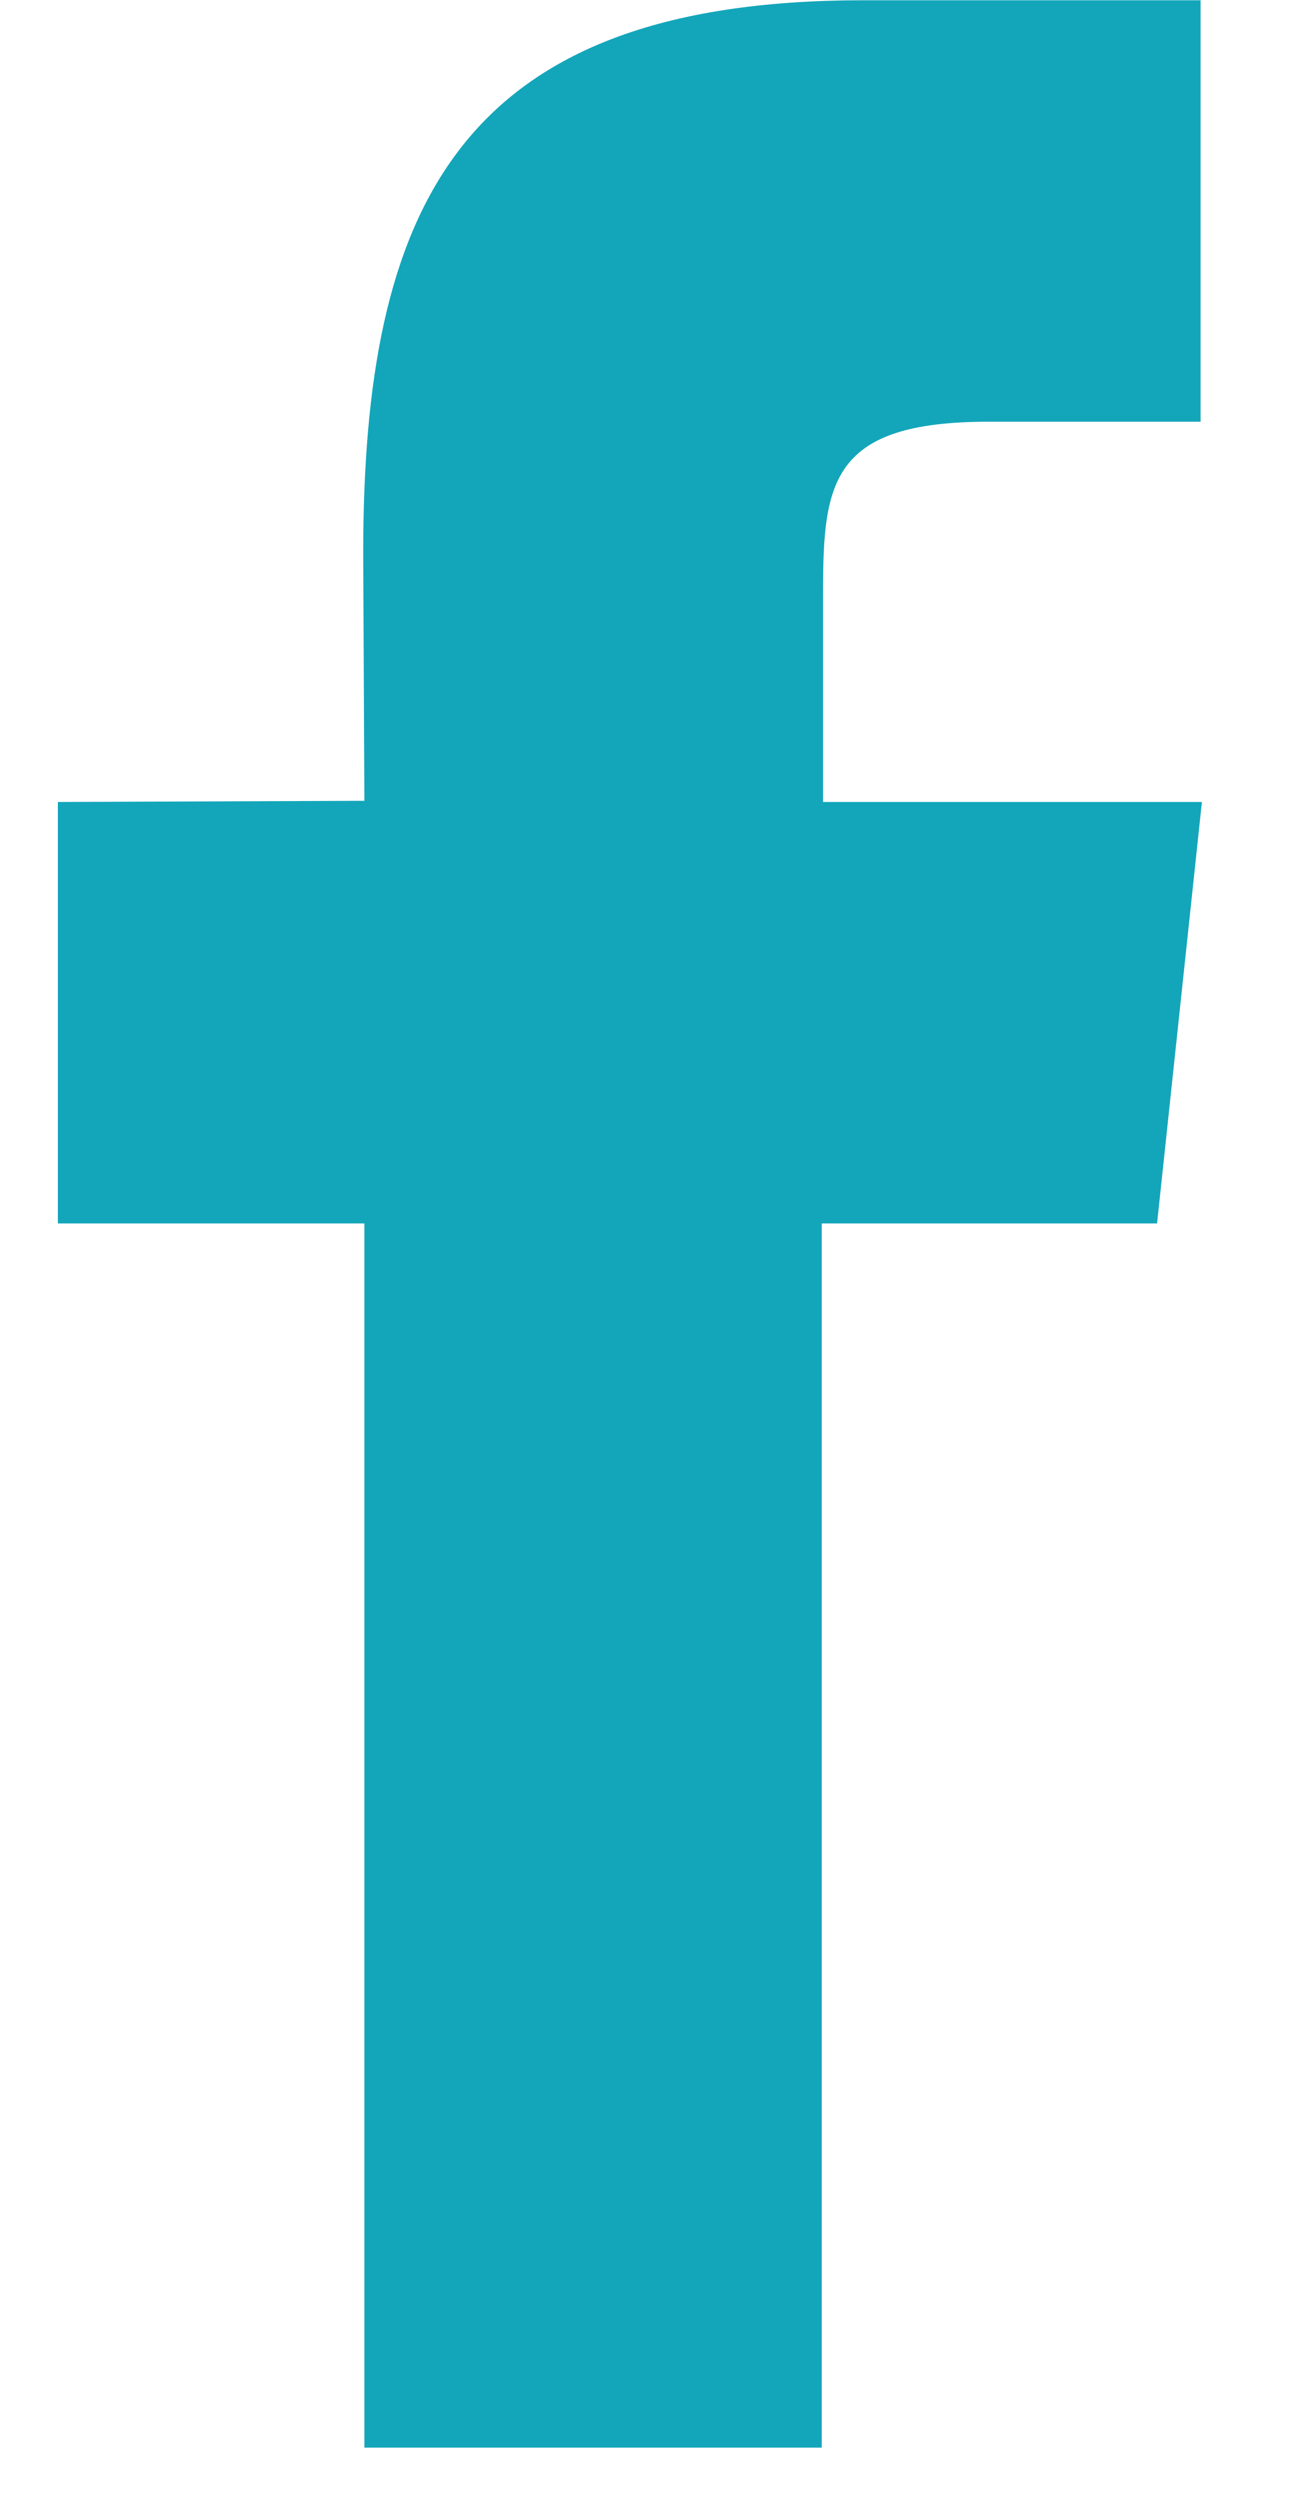 <svg width="10" height="19" viewBox="0 0 10 19" fill="none" xmlns="http://www.w3.org/2000/svg">
<path d="M8.799 9.298H6.249V18.602H2.771V9.298H0.44V6.095L2.771 6.086L2.762 4.209C2.762 1.594 3.472 0.002 6.562 0.002H9.13V3.205H7.519C6.325 3.205 6.259 3.66 6.259 4.494V6.095H9.14L8.799 9.298Z" fill="#13A6BA"/>
</svg>

